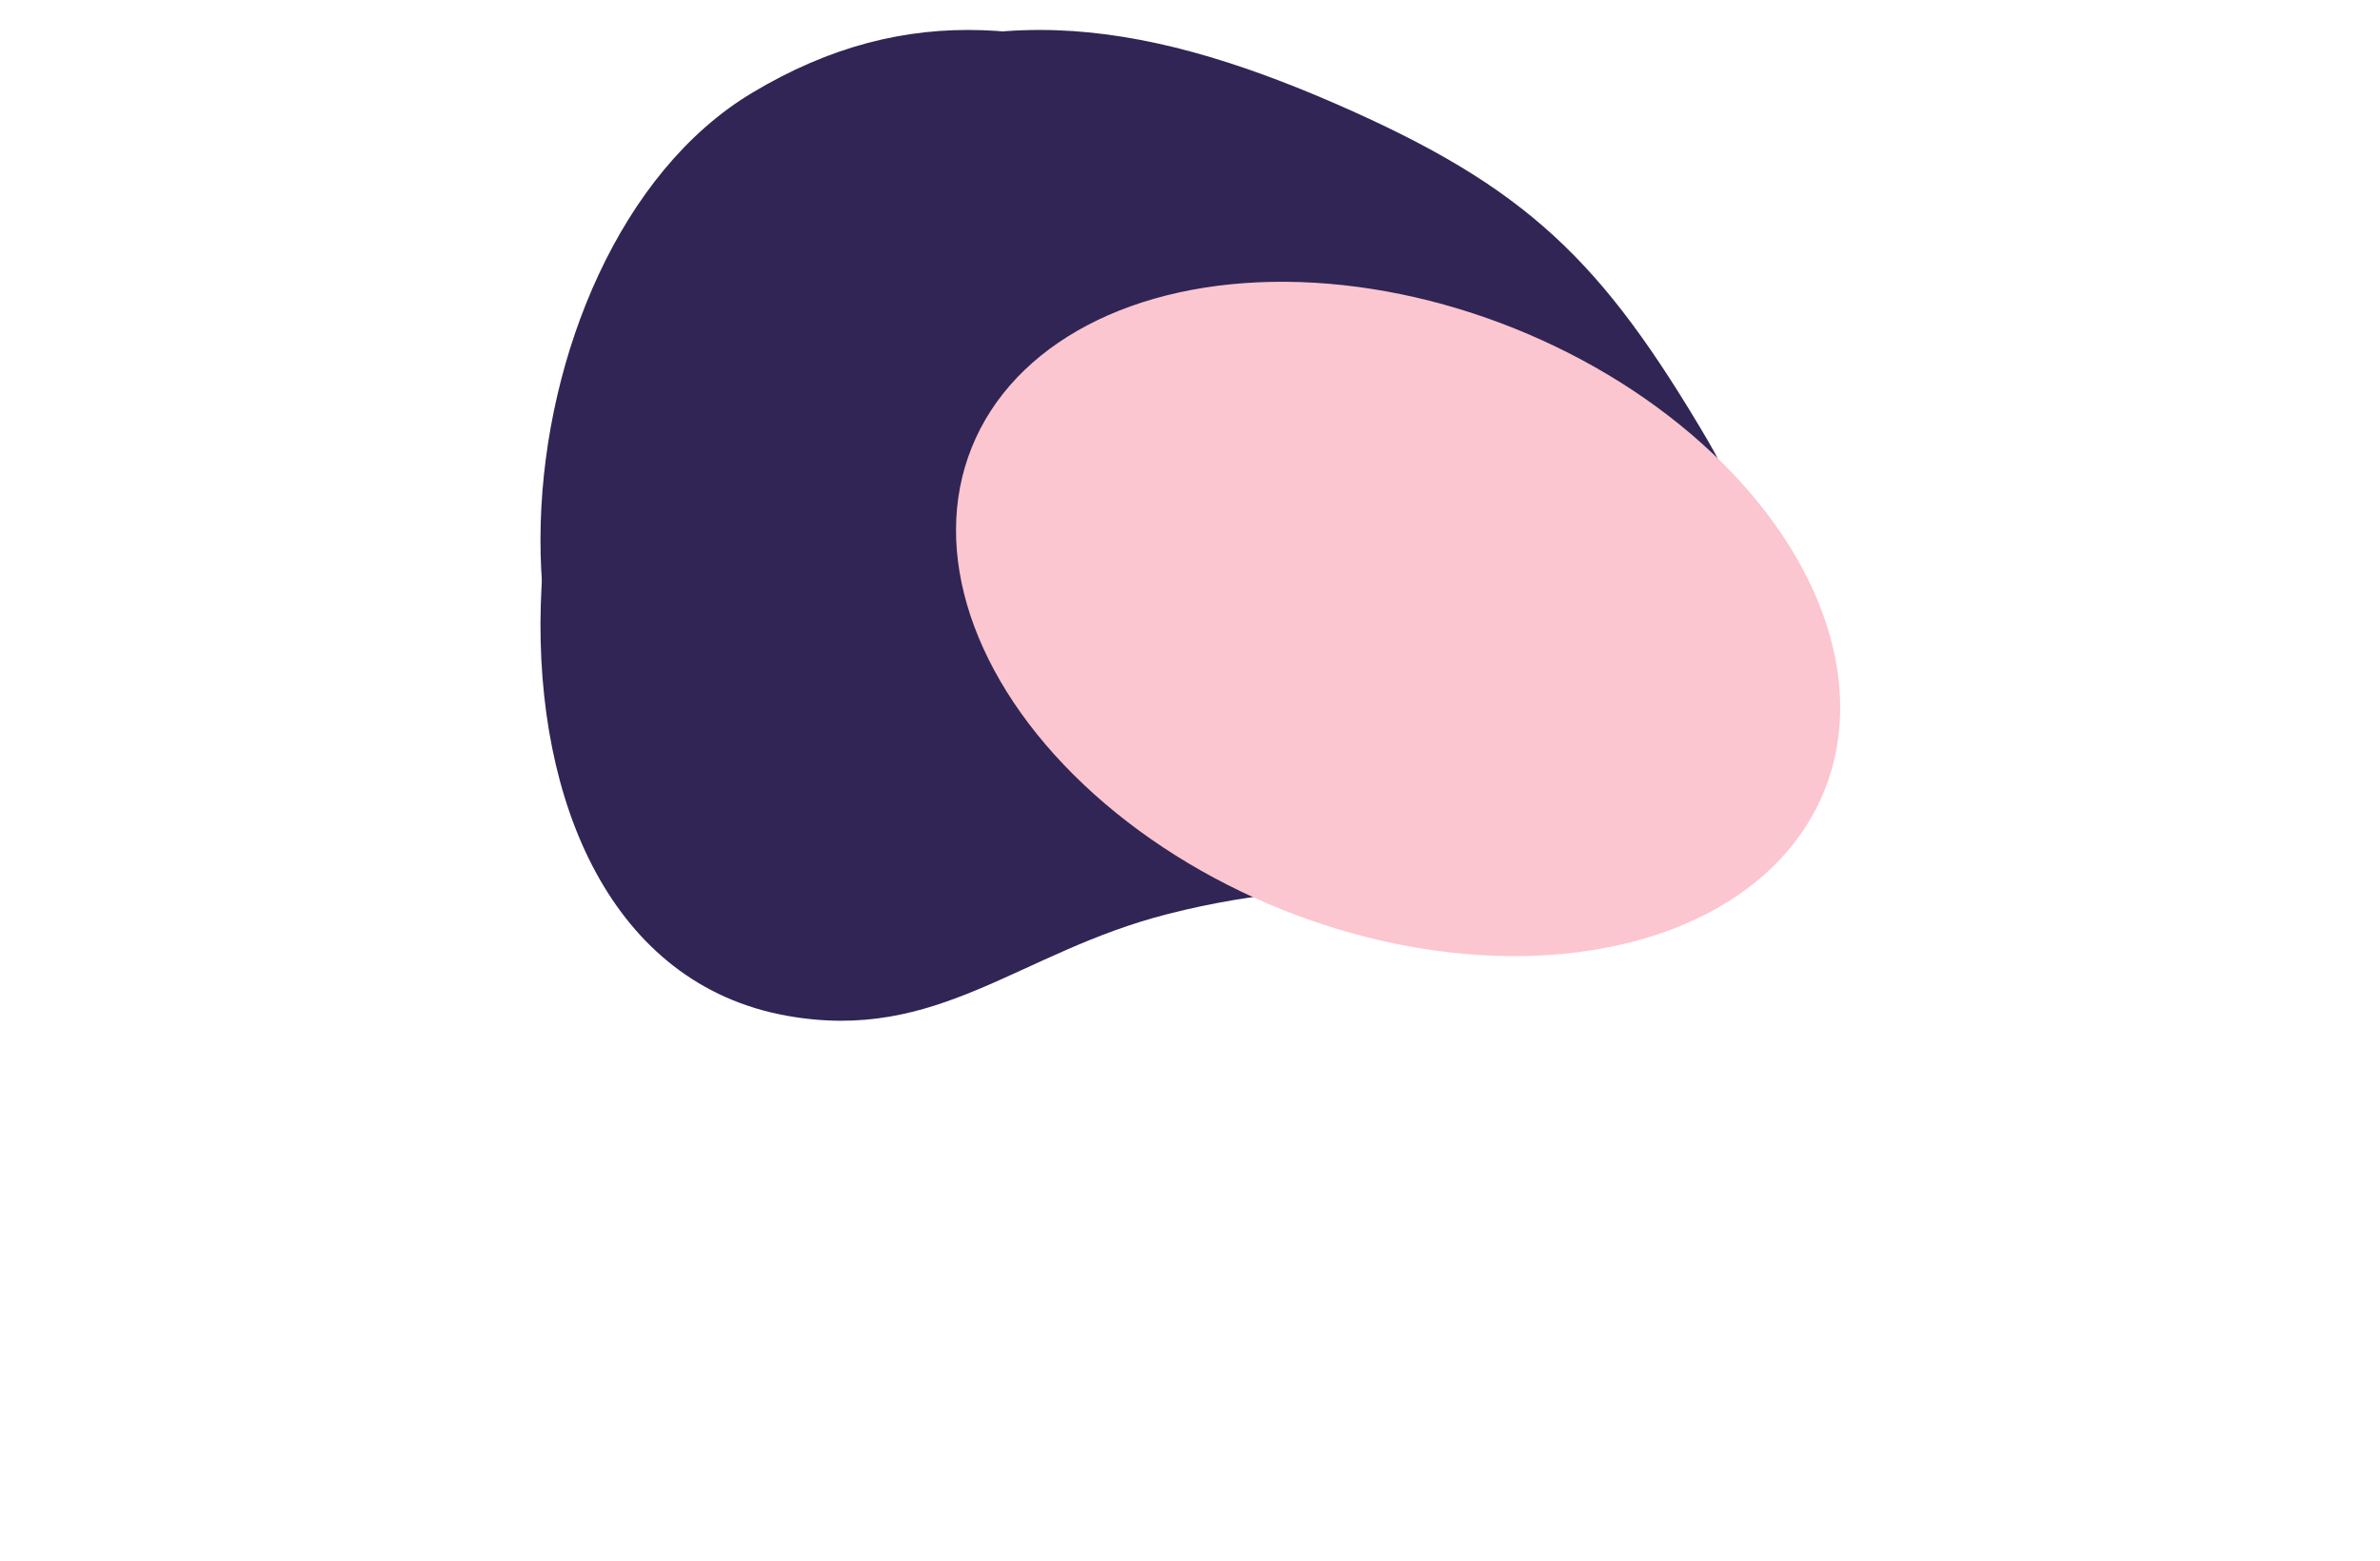 <svg width="753" height="494" viewBox="0 0 753 494" fill="none" xmlns="http://www.w3.org/2000/svg">
<g filter="url(#filter0_f_605_2113)">
<path d="M369.387 289.257C322.205 301.295 296.844 330.047 248.92 321.423C137.974 301.457 152.328 90.943 248.92 32.84C307.039 -2.12 360.427 5.746 422.605 32.84C483.269 59.275 506.775 82.378 540.327 139.401C552.526 160.134 566.809 199.04 559.236 226.906C550.598 258.687 525.956 273.442 493.665 279.957C460.423 286.665 427.943 274.317 369.387 289.257Z" fill="#302555"/>
</g>
<g filter="url(#filter1_f_605_2113)">
<path d="M340.96 249.233C300.539 259.549 278.812 284.189 237.755 276.798C142.706 259.688 155.003 79.289 237.755 29.498C287.547 -0.461 333.285 6.279 386.554 29.498C438.524 52.151 458.662 71.949 487.407 120.815C497.858 138.582 510.094 171.923 503.606 195.802C496.207 223.036 475.095 235.681 447.431 241.264C418.952 247.012 391.126 236.431 340.96 249.233Z" fill="#302555"/>
</g>
<g filter="url(#filter2_f_605_2113)">
<ellipse cx="442.341" cy="195.862" rx="145.402" ry="99.025" transform="rotate(-158.089 442.341 195.862)" fill="#FBC6CF"/>
</g>
<defs>
<filter id="filter0_f_605_2113" x="0.818" y="-160.705" width="730.714" height="653.898" filterUnits="userSpaceOnUse" color-interpolation-filters="sRGB">
<feFlood flood-opacity="0" result="BackgroundImageFix"/>
<feBlend mode="normal" in="SourceGraphic" in2="BackgroundImageFix" result="shape"/>
<feGaussianBlur stdDeviation="85.091" result="effect1_foregroundBlur_605_2113"/>
</filter>
<filter id="filter1_f_605_2113" x="0.818" y="-160.705" width="674.782" height="609.046" filterUnits="userSpaceOnUse" color-interpolation-filters="sRGB">
<feFlood flood-opacity="0" result="BackgroundImageFix"/>
<feBlend mode="normal" in="SourceGraphic" in2="BackgroundImageFix" result="shape"/>
<feGaussianBlur stdDeviation="85.091" result="effect1_foregroundBlur_605_2113"/>
</filter>
<filter id="filter2_f_605_2113" x="132.255" y="-81.035" width="620.171" height="553.793" filterUnits="userSpaceOnUse" color-interpolation-filters="sRGB">
<feFlood flood-opacity="0" result="BackgroundImageFix"/>
<feBlend mode="normal" in="SourceGraphic" in2="BackgroundImageFix" result="shape"/>
<feGaussianBlur stdDeviation="85.091" result="effect1_foregroundBlur_605_2113"/>
</filter>
</defs>
</svg>
